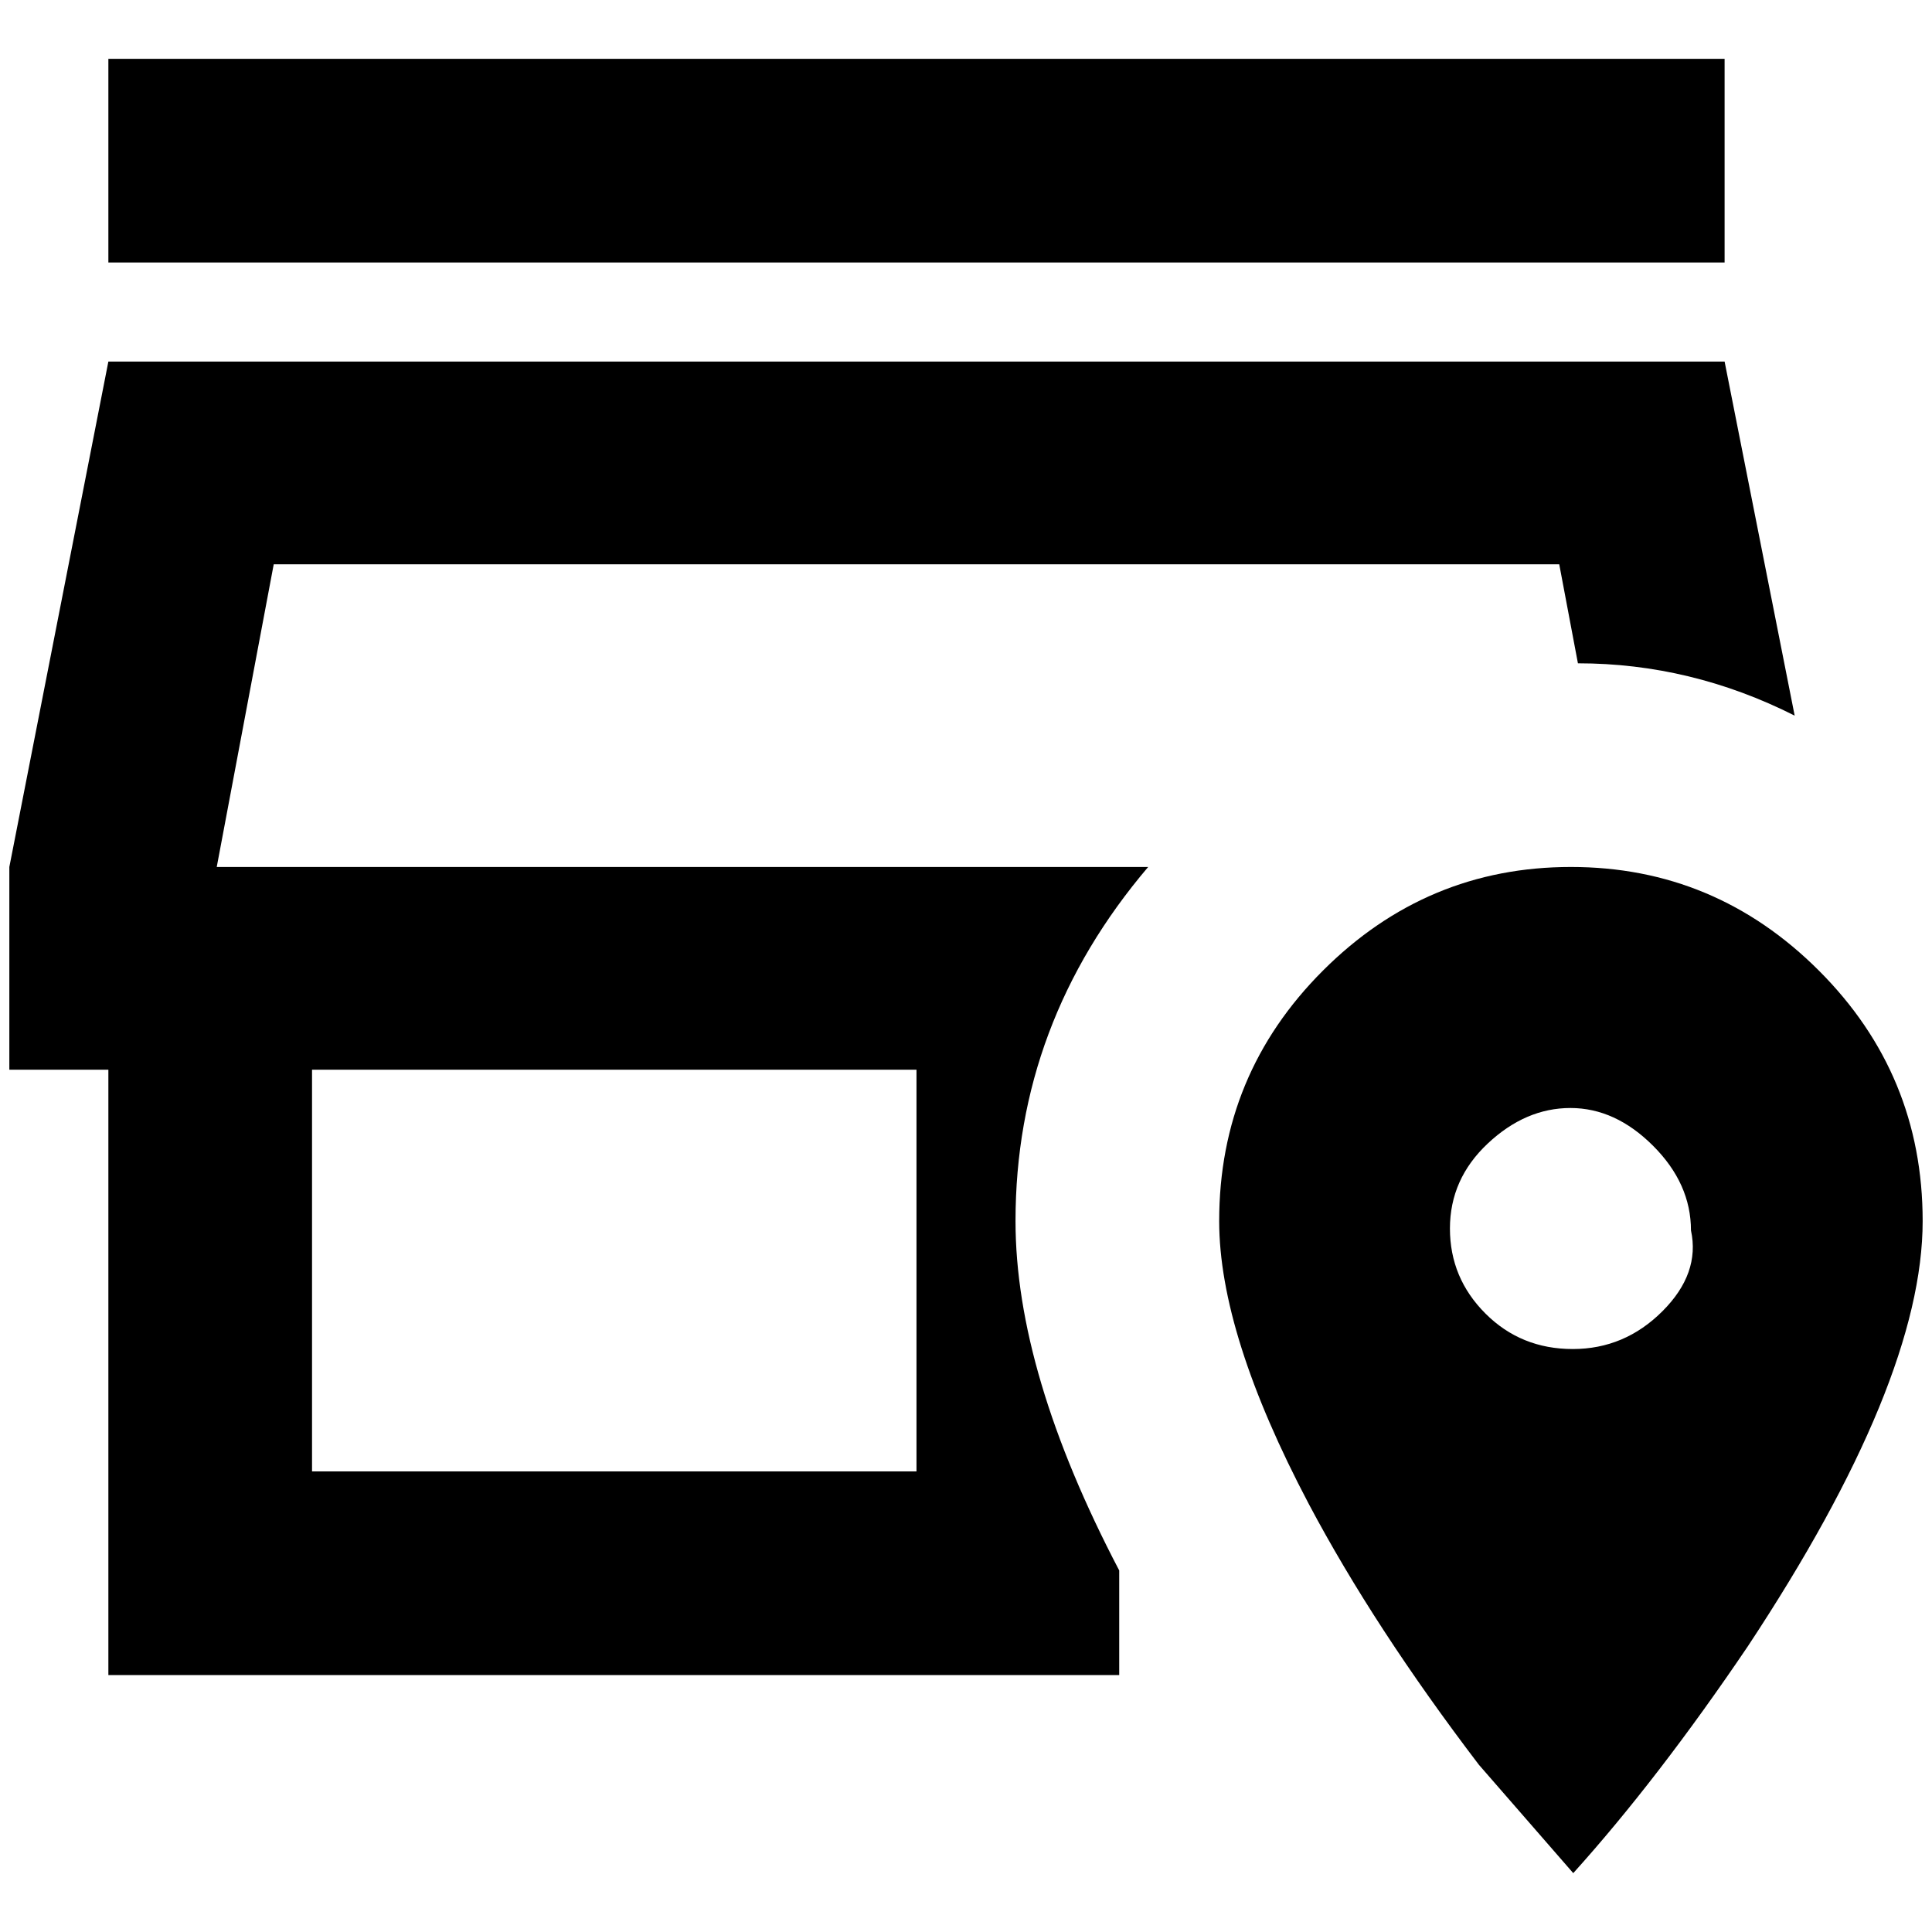 <?xml version="1.0" standalone="no"?>
<!DOCTYPE svg PUBLIC "-//W3C//DTD SVG 1.1//EN" "http://www.w3.org/Graphics/SVG/1.1/DTD/svg11.dtd" >
<svg xmlns="http://www.w3.org/2000/svg" xmlns:xlink="http://www.w3.org/1999/xlink" version="1.1" width="2048" height="2048" viewBox="-10 0 2068 2048">
   <path fill="currentColor"
d="M1836 271h-1730v-218h1730v218zM1219 918q-142 167 -142 379q0 162 111 374v112h-1082v-648h-106v-217l106 -541h1730l75 379q-111 -56 -232 -56l-20 -106h-1376l-61 324h997zM971 1135h-647v430h647v-430zM2048 1297q0 172 -187 455q-96 142 -187 243l-101 -116
q-112 -147 -182 -279q-96 -182 -96 -303q0 -157 111 -268t265.5 -111t265.5 111t111 268zM1800 1307q0 -50 -40.5 -90.5t-88.5 -40.5t-88.5 38t-40.5 91t38 91t93.5 38t96 -40.5t30.5 -86.5z" />
</svg>
